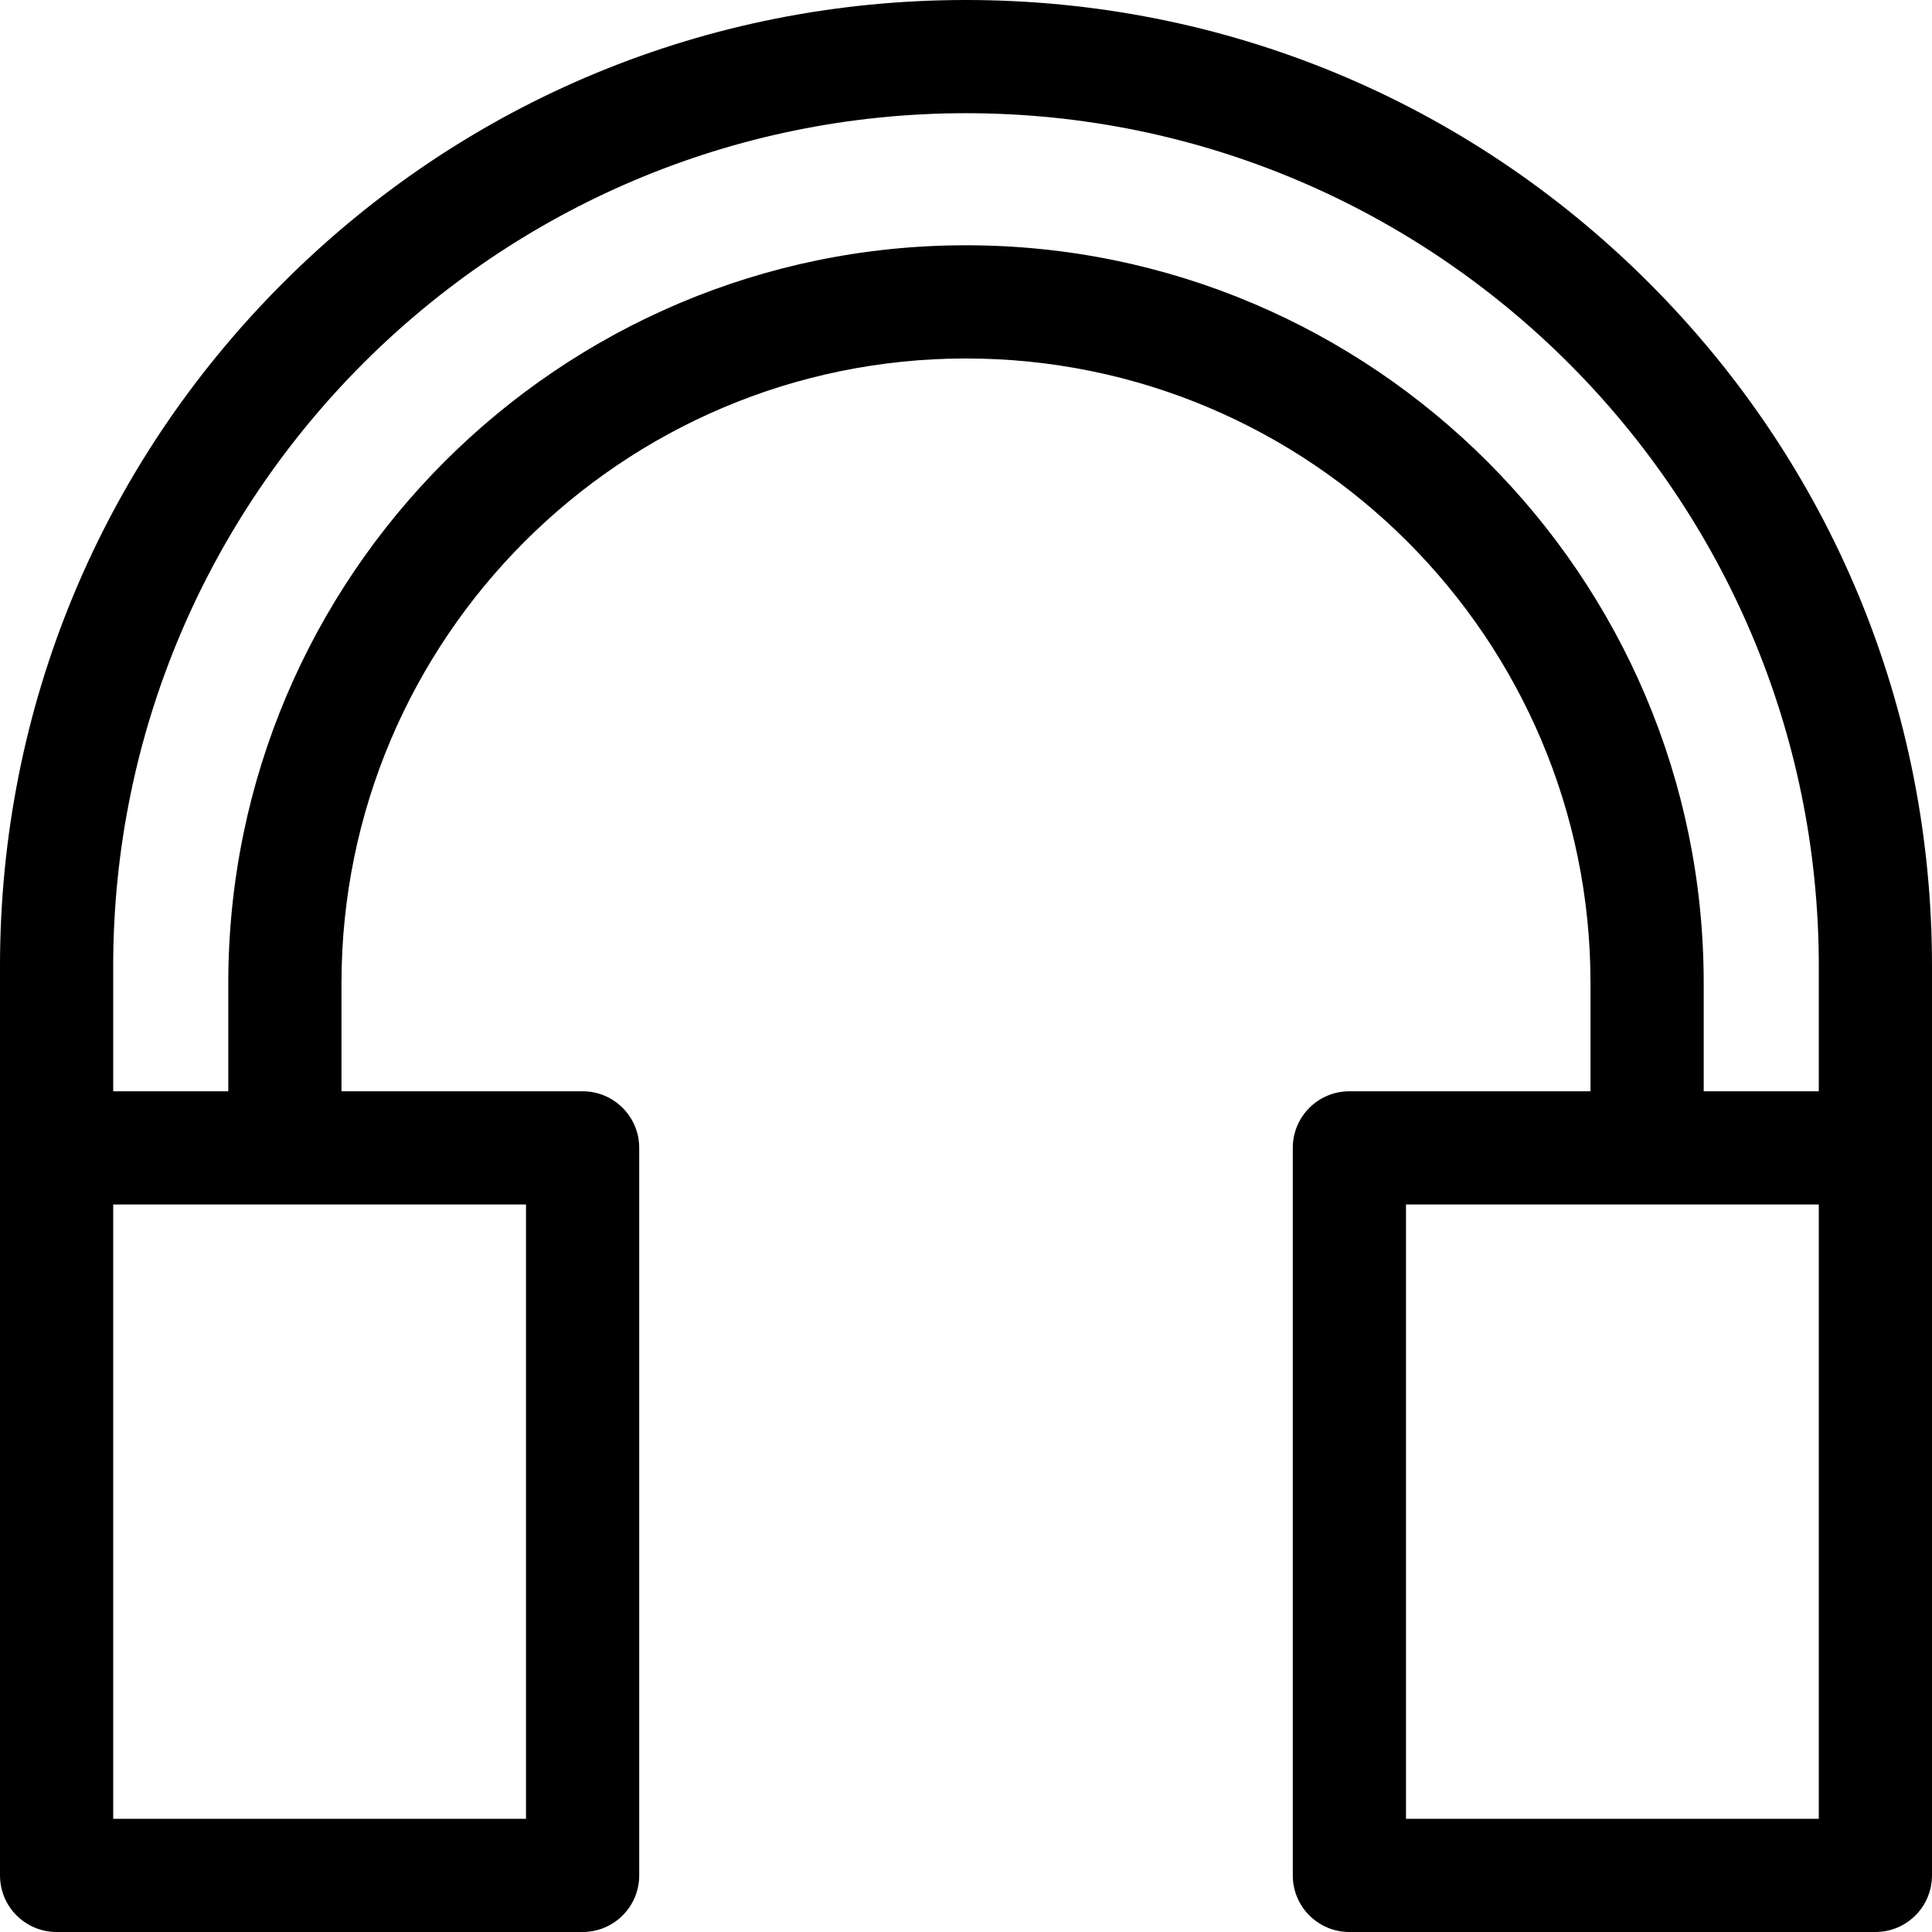 <?xml version="1.0" encoding="iso-8859-1"?>
<!-- Generator: Adobe Illustrator 19.0.0, SVG Export Plug-In . SVG Version: 6.00 Build 0)  -->
<svg version="1.1" id="Capa_1" xmlns="http://www.w3.org/2000/svg" xmlns:xlink="http://www.w3.org/1999/xlink" x="0px" y="0px"
	 viewBox="0 0 512 512" style="enable-background:new 0 0 512 512;" xml:space="preserve">
<g>
	<g>
		<path d="M437.02,74.979C388.667,26.628,324.38,0,256,0C187.619,0,123.331,26.628,74.979,74.98C26.628,123.331,0,187.619,0,256
			v48.2V497c0,8.284,6.716,15,15,15h139.399c8.284,0,15-6.716,15-15V304.2c0-8.284-6.716-15-15-15H90.5v-28.7
			C90.5,169.243,164.743,95,256,95s165.5,74.243,165.5,165.5v28.7h-63.899c-8.284,0-15,6.716-15,15V497c0,8.284,6.716,15,15,15H497
			c8.284,0,15-6.716,15-15V304.2V256C512,187.619,485.371,123.332,437.02,74.979z M139.399,319.2V482H30V319.2H139.399z M482,482
			H372.601V319.2H482V482z M482,289.2h-30.5v-28.7C451.5,152.701,363.799,65,256,65S60.5,152.701,60.5,260.5v28.7H30V256
			C30,131.383,131.383,30,256,30s226,101.383,226,226V289.2z"/>
	</g>
</g>
<g>
</g>
<g>
</g>
<g>
</g>
<g>
</g>
<g>
</g>
<g>
</g>
<g>
</g>
<g>
</g>
<g>
</g>
<g>
</g>
<g>
</g>
<g>
</g>
<g>
</g>
<g>
</g>
<g>
</g>
</svg>
